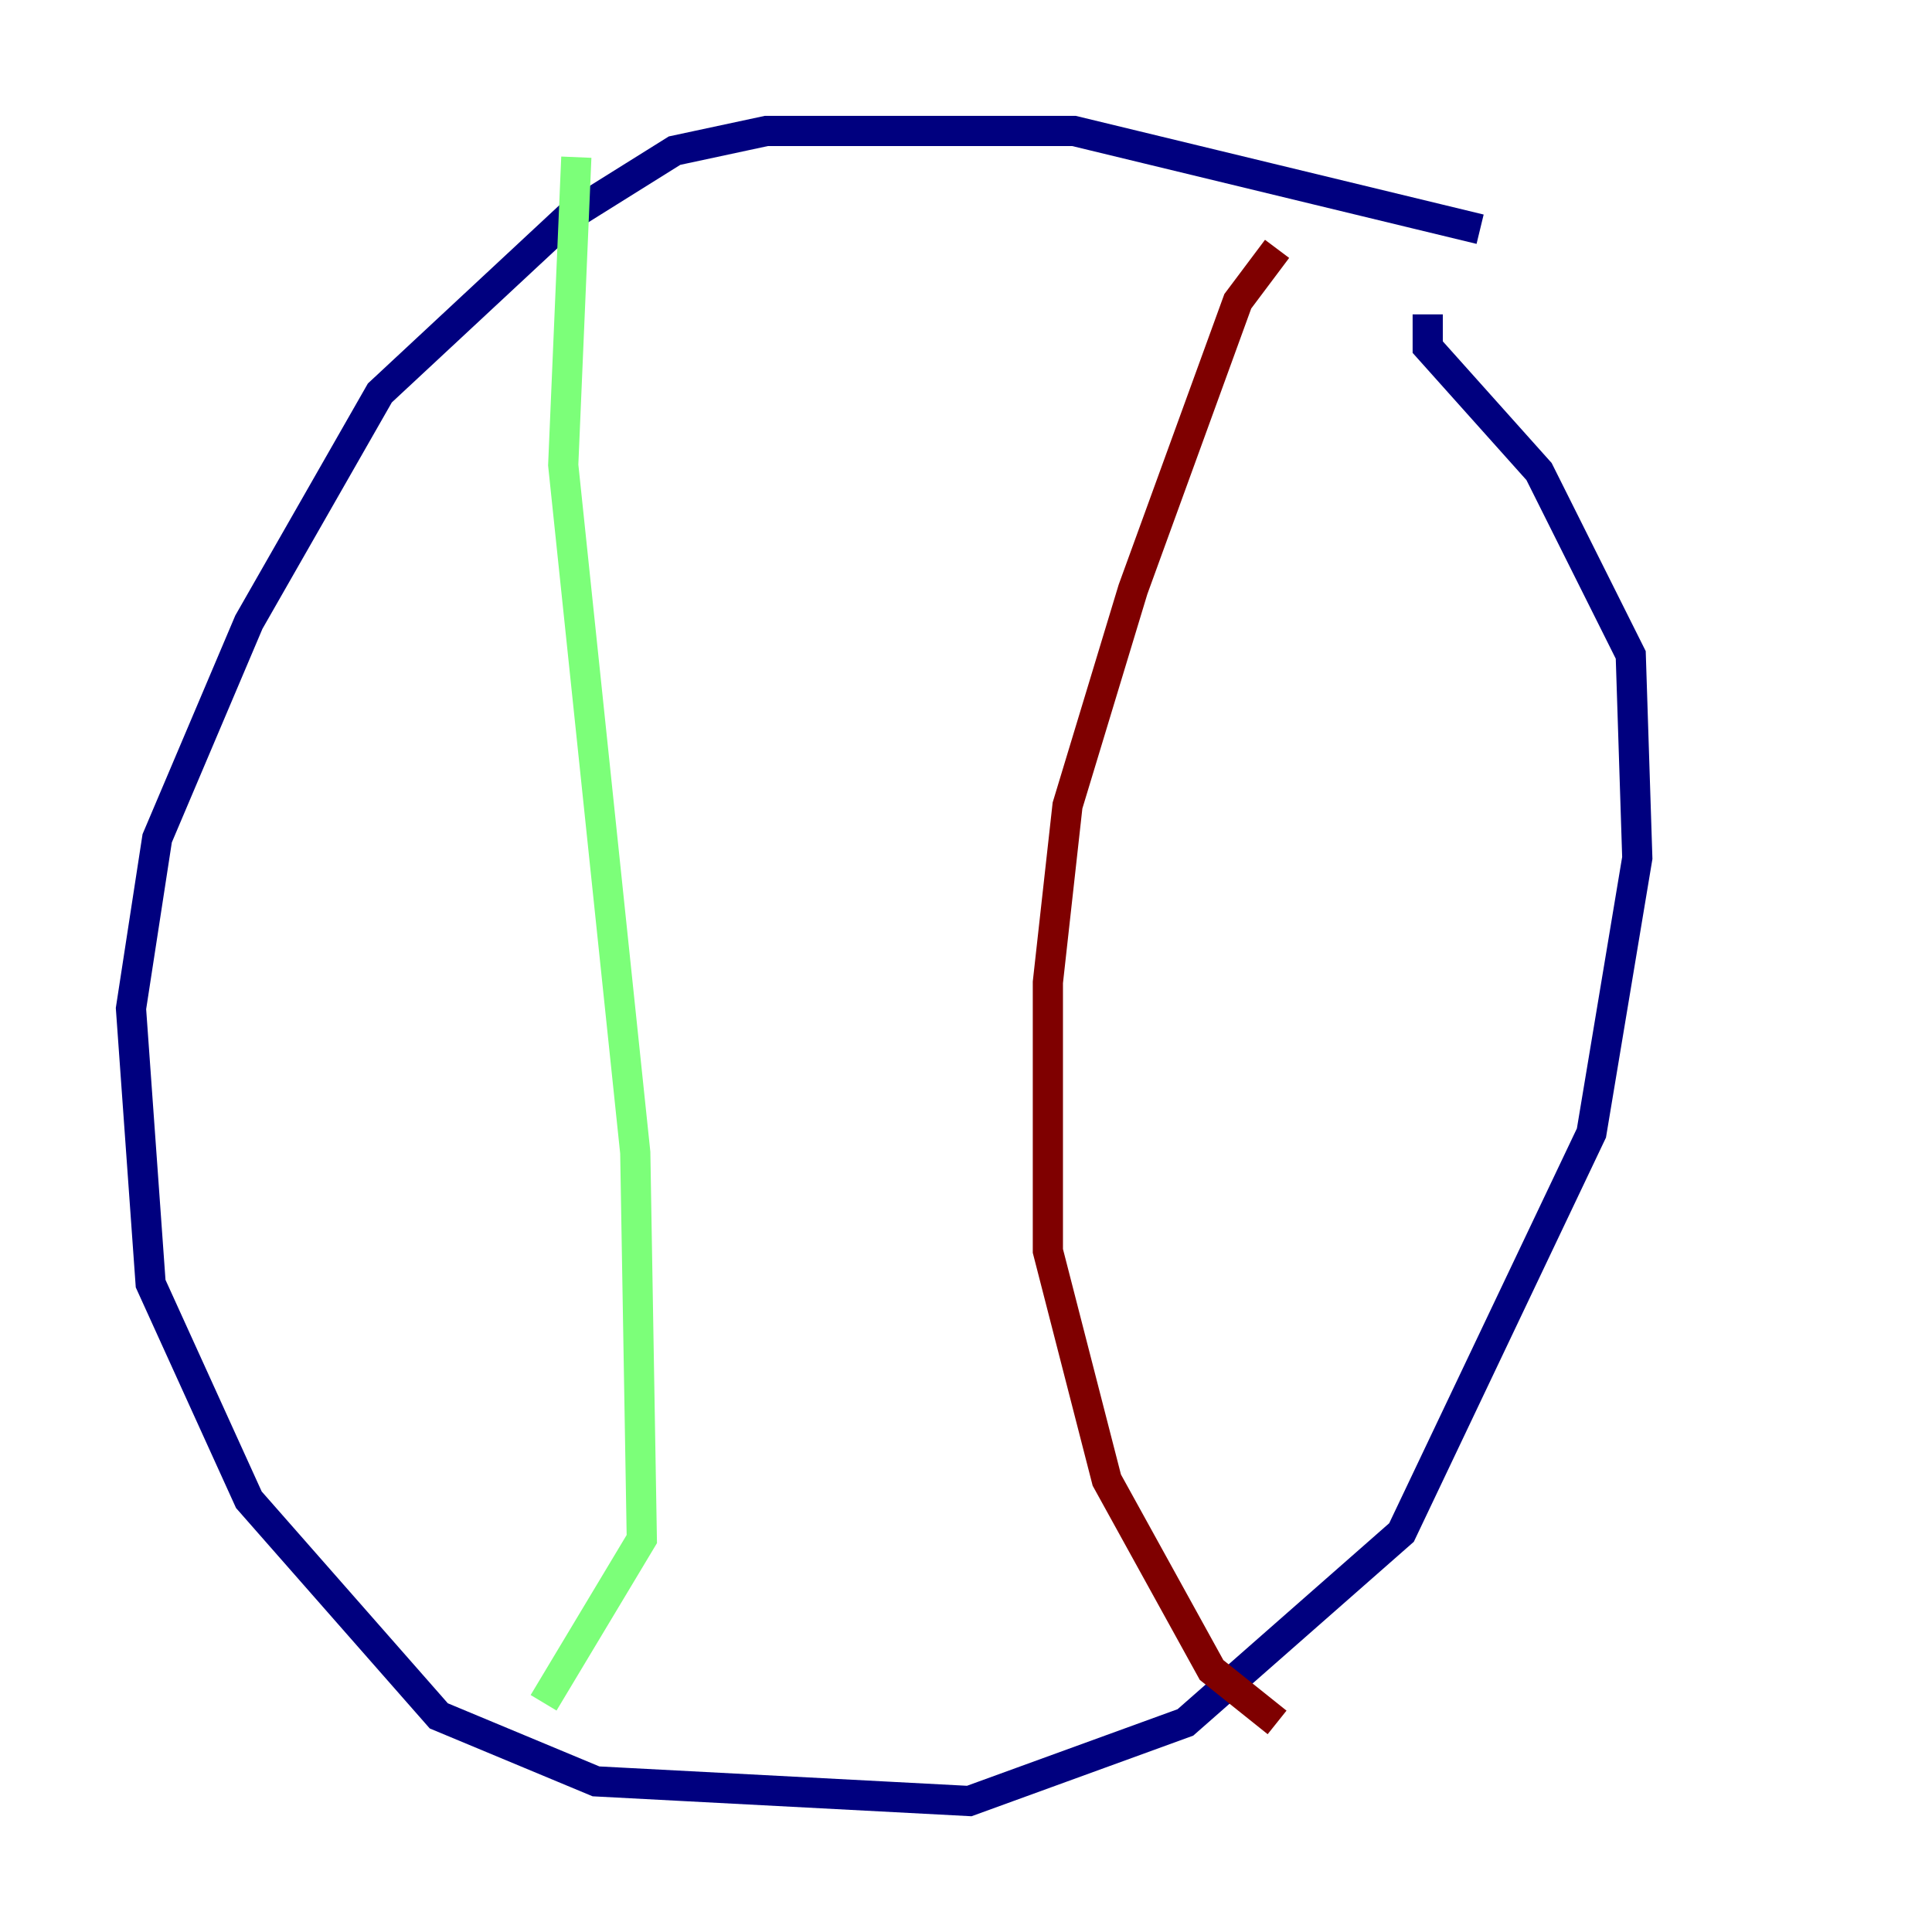 <?xml version="1.0" encoding="utf-8" ?>
<svg baseProfile="tiny" height="128" version="1.2" viewBox="0,0,128,128" width="128" xmlns="http://www.w3.org/2000/svg" xmlns:ev="http://www.w3.org/2001/xml-events" xmlns:xlink="http://www.w3.org/1999/xlink"><defs /><polyline fill="none" points="98.061,15.186 71.159,8.678 50.766,8.678 44.691,9.98 37.749,14.319 25.166,26.034 16.488,41.22 10.414,55.539 8.678,66.82 9.98,85.044 16.488,99.363 29.071,113.681 39.485,118.02 64.217,119.322 78.536,114.115 92.854,101.532 105.437,75.064 108.475,56.841 108.041,43.39 101.966,31.241 94.59,22.997 94.59,20.827" stroke="#00007f" stroke-width="2" /><polyline fill="none" points="38.183,10.414 37.315,30.807 42.088,76.366 42.522,101.966 36.014,112.814" stroke="#7cff79" stroke-width="2" /><polyline fill="none" points="84.61,16.488 82.007,19.959 75.064,39.051 70.725,53.37 69.424,65.085 69.424,82.875 73.329,98.061 80.271,110.644 84.61,114.115" stroke="#7f0000" stroke-width="2" /></svg>
